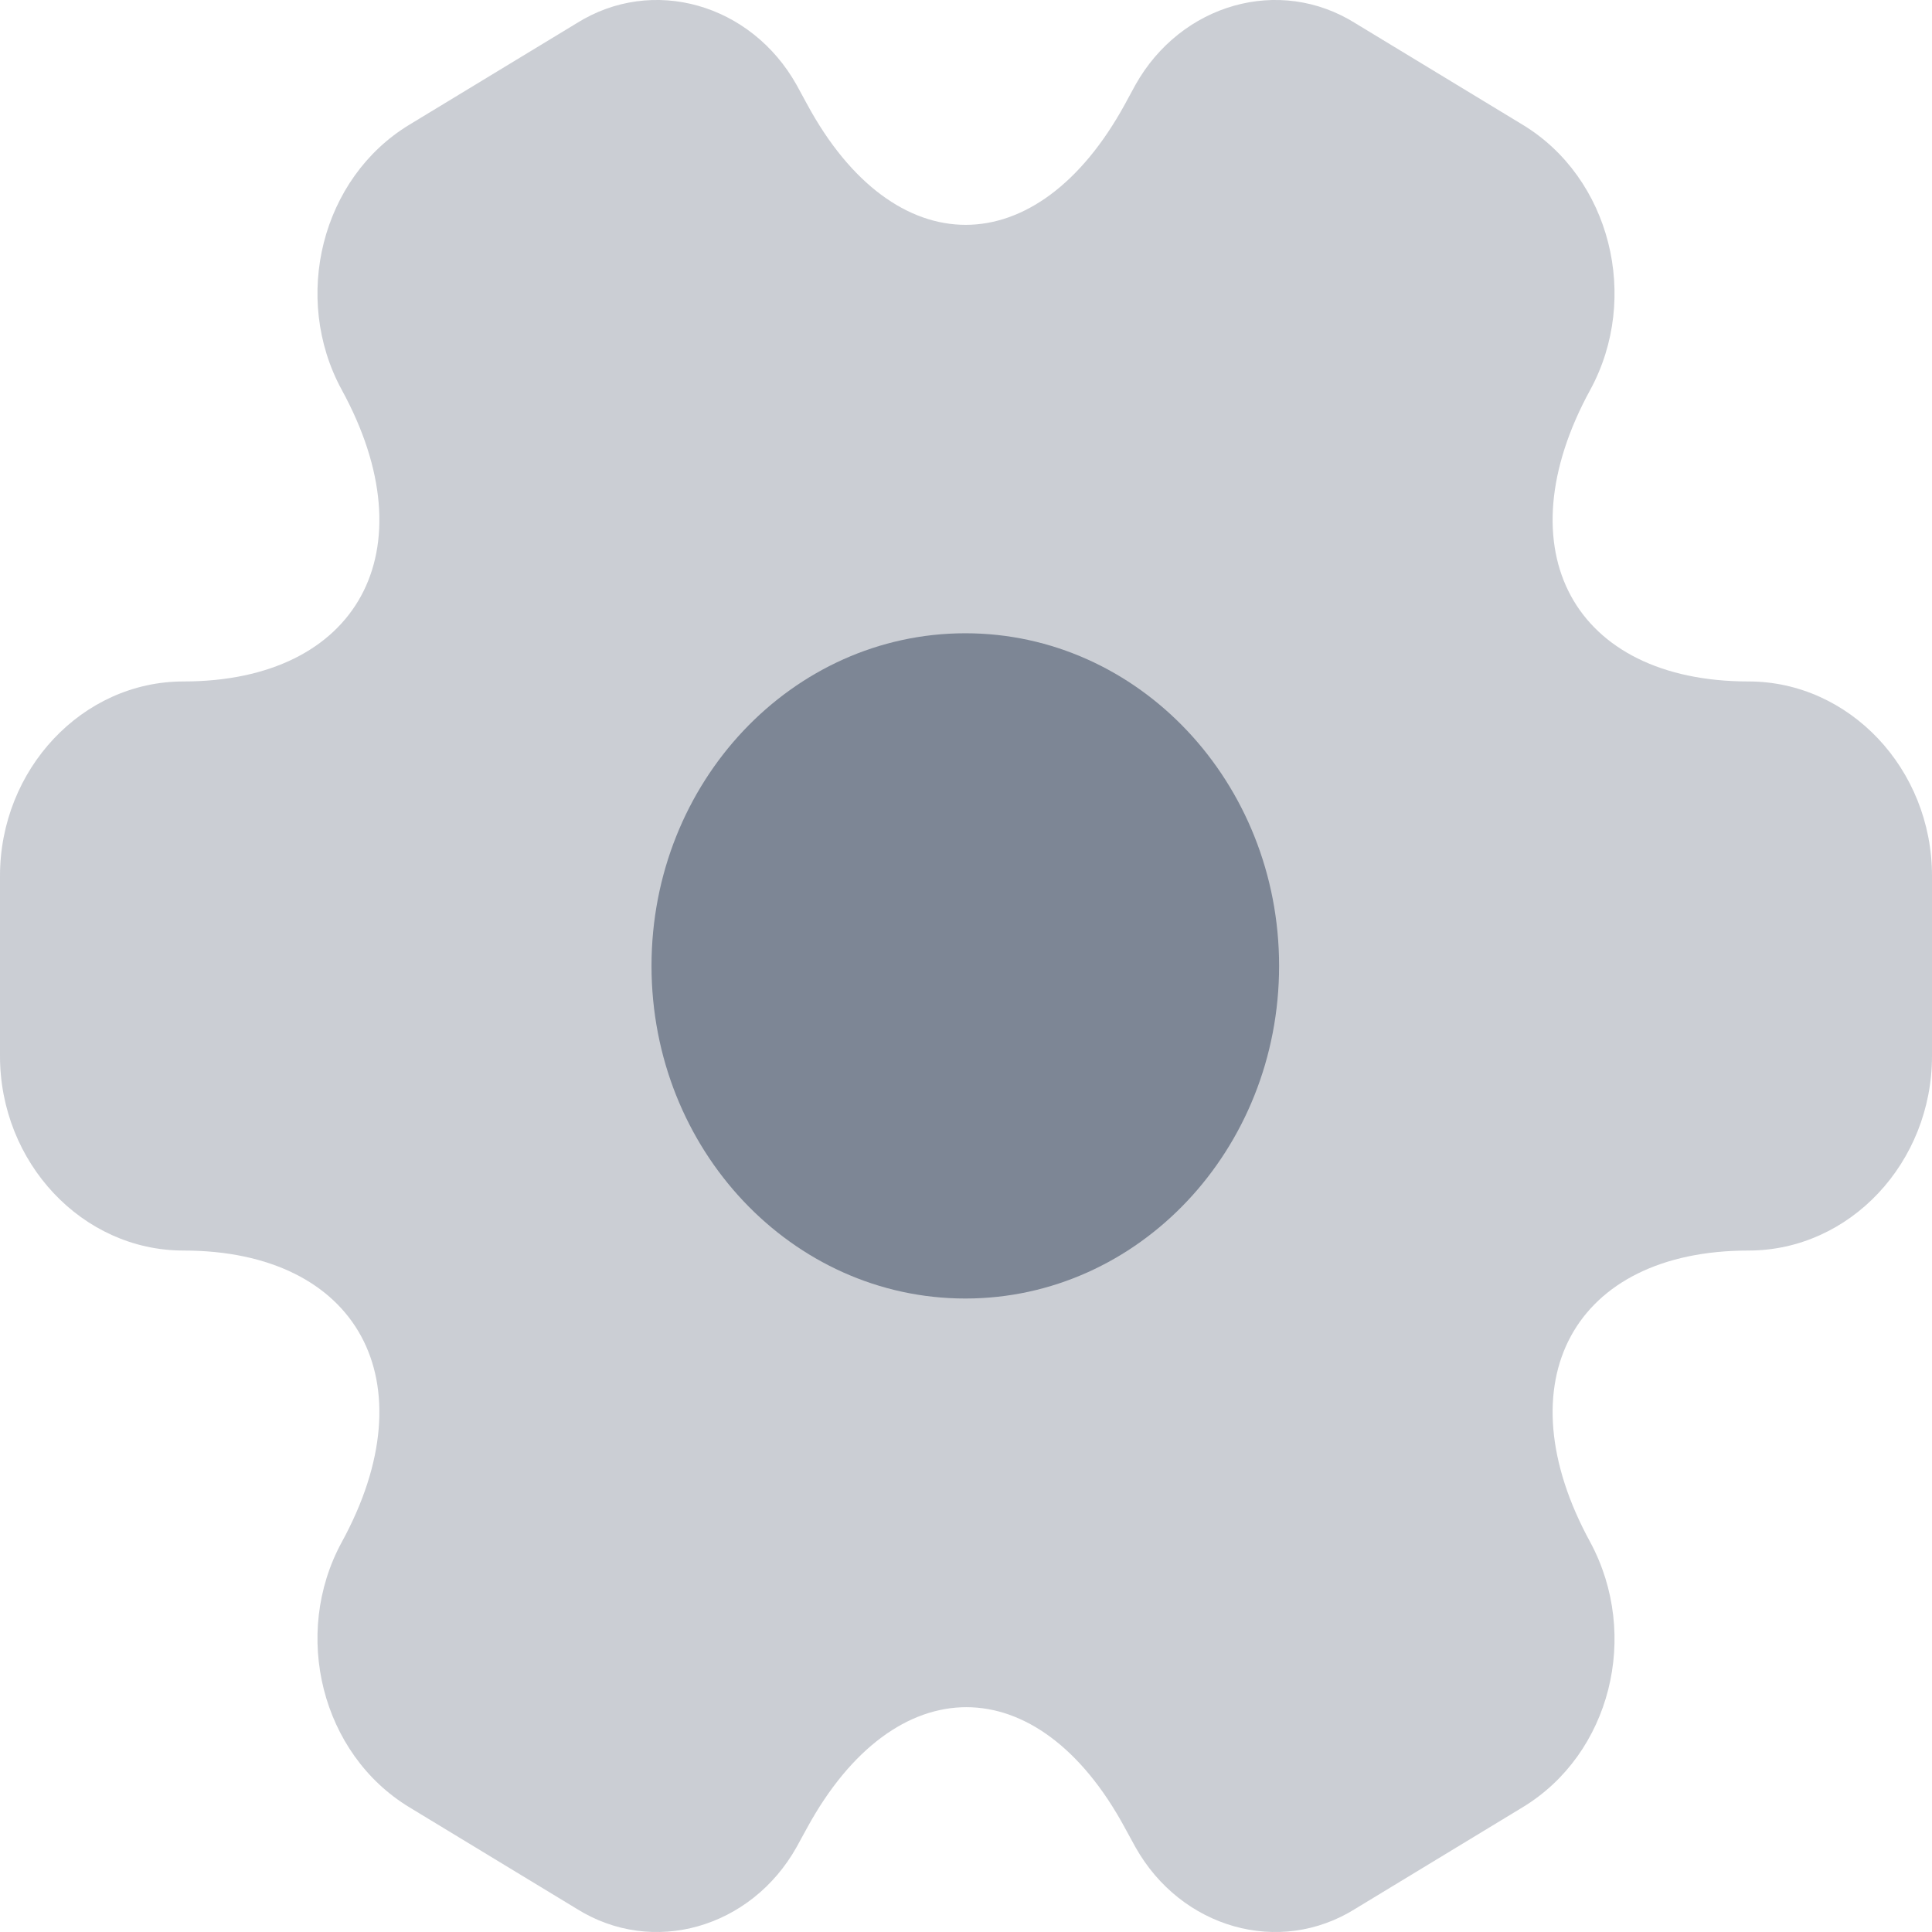 <svg width="18" height="18" viewBox="0 0 18 18" fill="none" xmlns="http://www.w3.org/2000/svg">
<path opacity="0.4" d="M0 9.839V8.161C0 7.169 0.765 6.349 1.709 6.349C3.337 6.349 4.003 5.129 3.184 3.632C2.717 2.774 2.995 1.658 3.814 1.162L5.37 0.218C6.081 -0.23 6.998 0.037 7.421 0.79L7.52 0.972C8.33 2.469 9.661 2.469 10.48 0.972L10.579 0.79C11.002 0.037 11.919 -0.23 12.63 0.218L14.186 1.162C15.005 1.658 15.283 2.774 14.816 3.632C13.997 5.129 14.663 6.349 16.291 6.349C17.226 6.349 18 7.16 18 8.161V9.839C18 10.831 17.235 11.651 16.291 11.651C14.663 11.651 13.997 12.871 14.816 14.368C15.283 15.236 15.005 16.342 14.186 16.838L12.63 17.782C11.919 18.23 11.002 17.963 10.579 17.21L10.48 17.029C9.67 15.531 8.339 15.531 7.52 17.029L7.421 17.21C6.998 17.963 6.081 18.23 5.37 17.782L3.814 16.838C2.995 16.342 2.717 15.226 3.184 14.368C4.003 12.871 3.337 11.651 1.709 11.651C0.765 11.651 0 10.831 0 9.839Z" fill="#7D8695"/>
<path d="M8.994 12.098C10.608 12.098 11.917 10.711 11.917 8.999C11.917 7.288 10.608 5.9 8.994 5.9C7.379 5.9 6.07 7.288 6.07 8.999C6.07 10.711 7.379 12.098 8.994 12.098Z" fill="#7D8695"/>
</svg>
